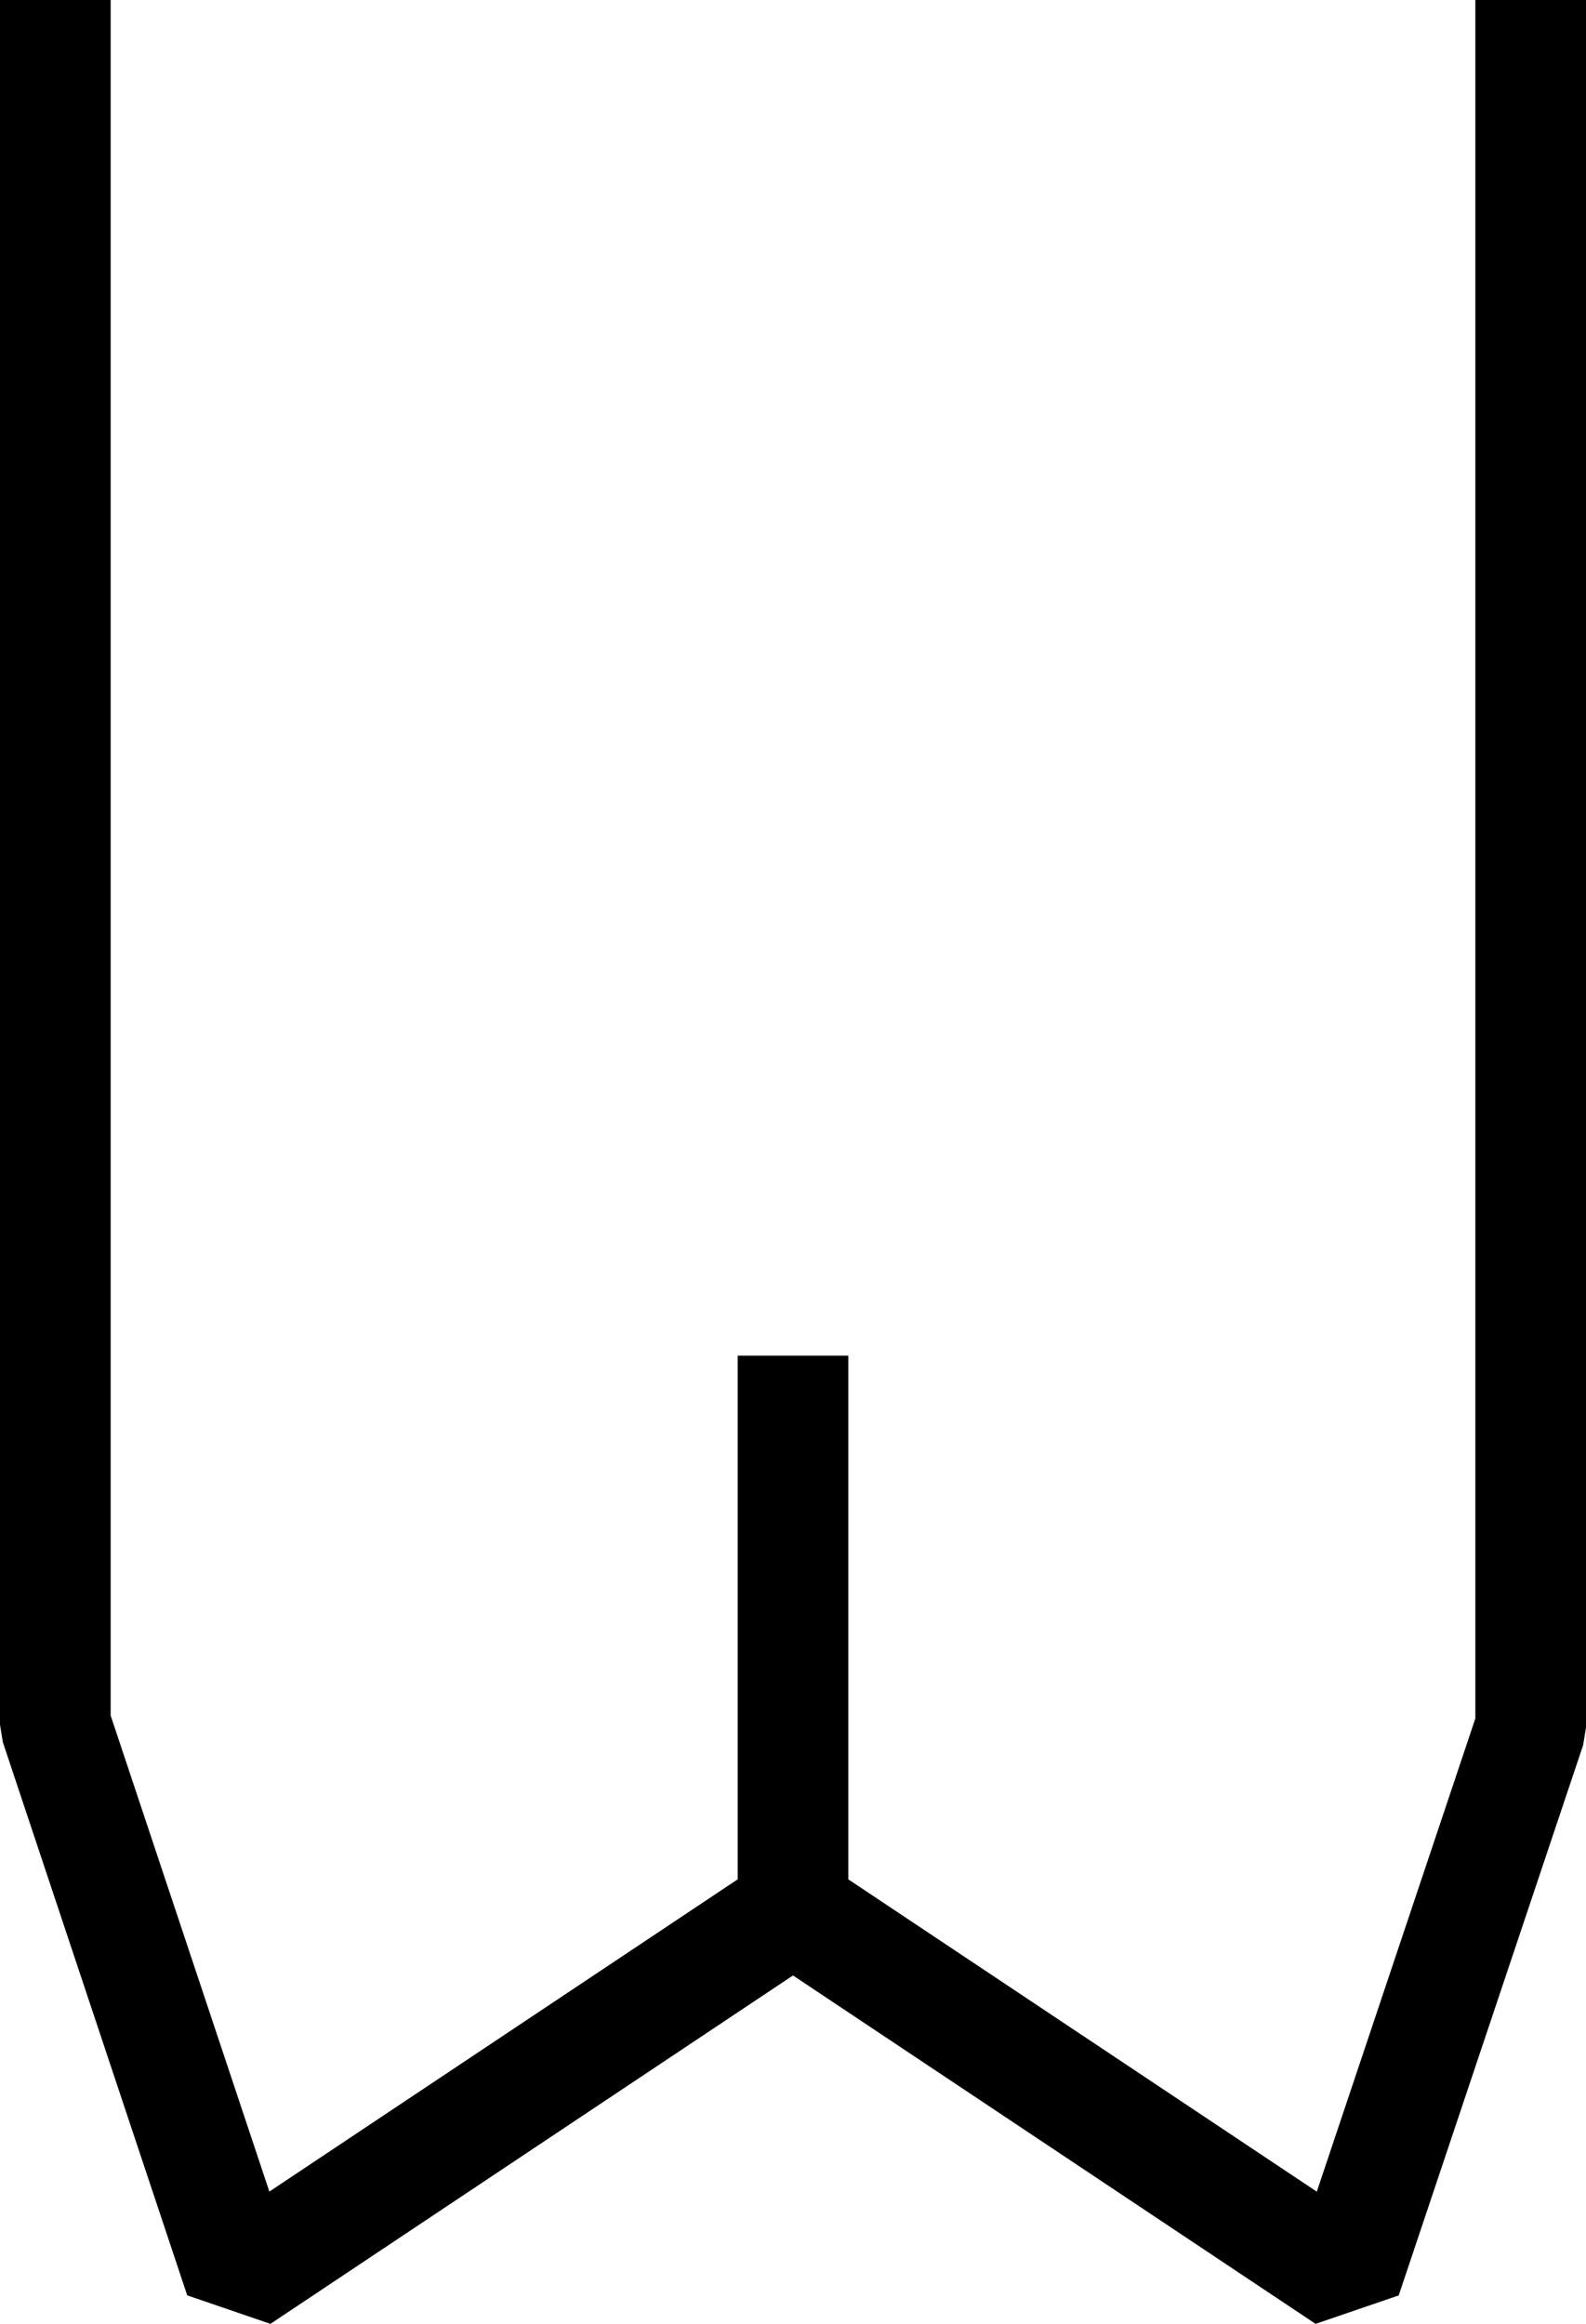 <?xml version="1.0" encoding="UTF-8"?>
<svg width="43" height="63" fill="none" version="1.1" viewBox="0 0 43 63" xmlns="http://www.w3.org/2000/svg">
    <path d="m 0,0 v 46.752 l 0.076,0.475 5,15 L 7.332,63 21.5,53.555 35.668,63 l 2.254,-0.771 5,-14.918 0.078,-0.477 V 0 h -3 V 46.588 L 35.701,59.416 23,50.949 V 36.752 H 20 V 50.949 L 7.303,59.414 3,46.508 V 0 Z" fill="#000"/>
</svg>
